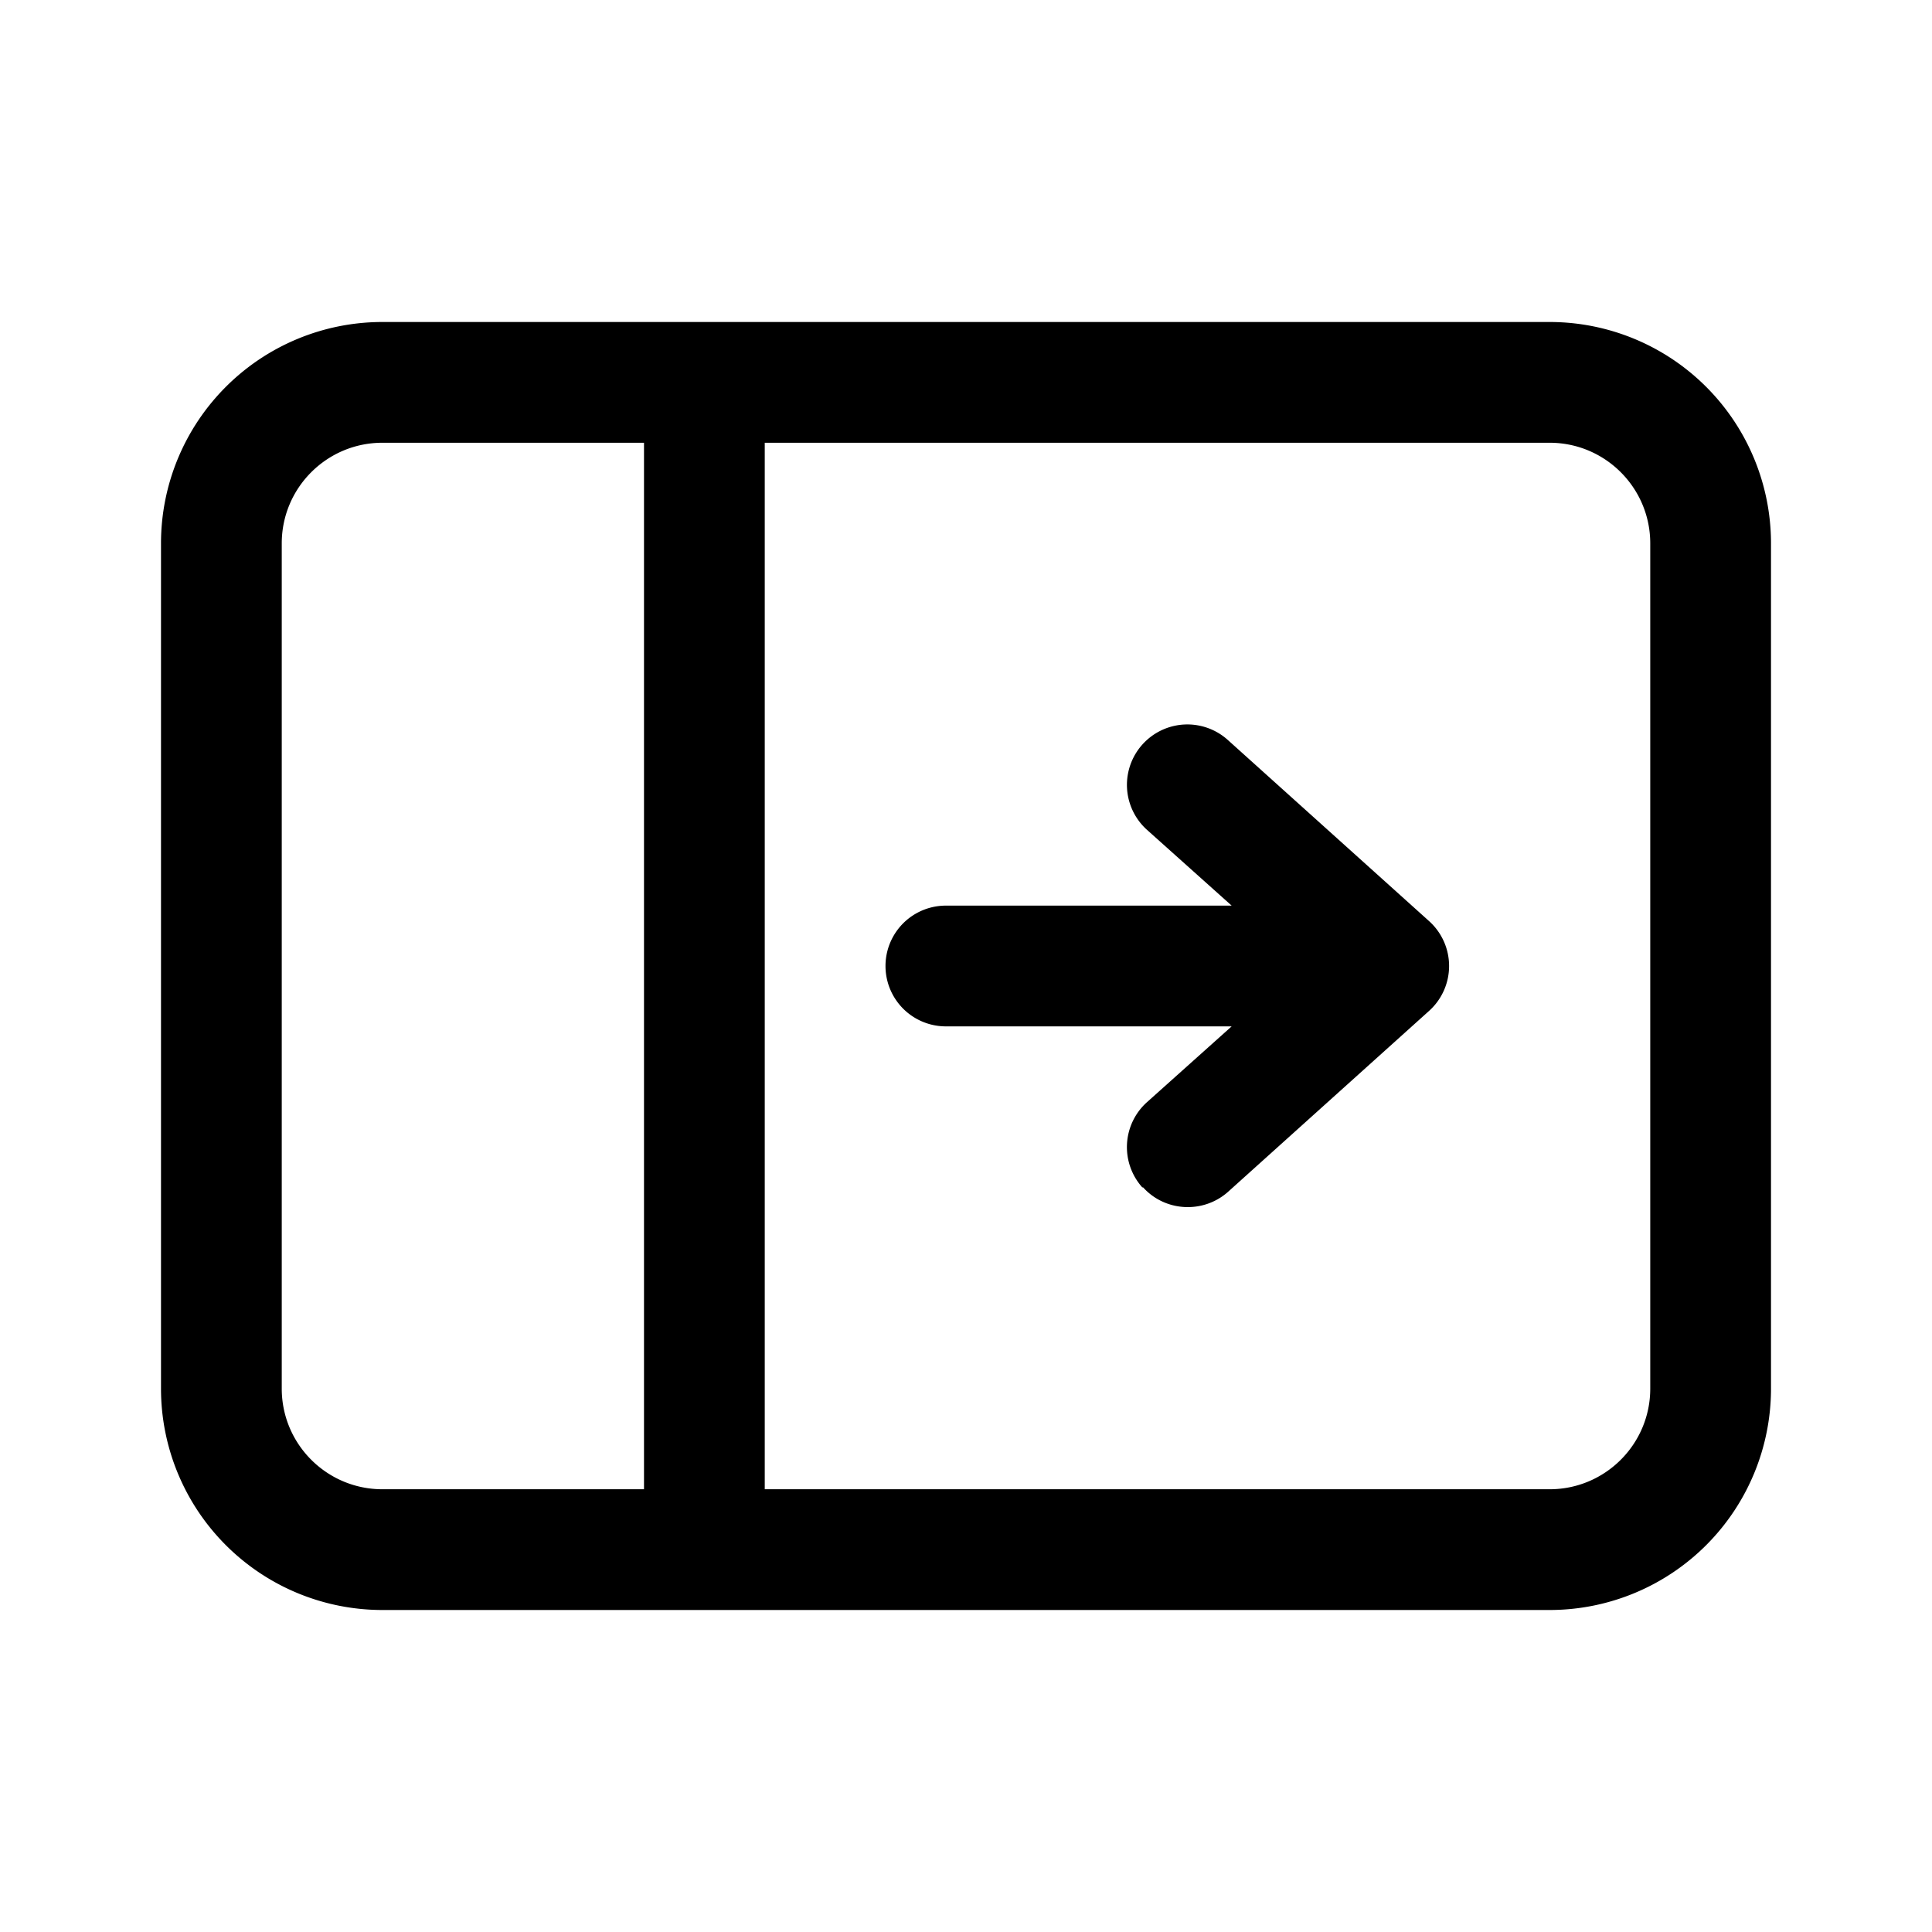 <svg width="24" height="24" viewBox="0 0 24 24" xmlns="http://www.w3.org/2000/svg"><path d="M14.2 14.75c.27.3.74.33 1.05.06l2.5-2.25a.75.75 0 000-1.12l-2.5-2.25a.75.75 0 00-1 1.12l1.05.94h-3.55a.75.75 0 100 1.5h3.55l-1.05.94a.75.75 0 00-.06 1.06zM2 6.75A2.75 2.75 0 014.75 4h14.5A2.75 2.75 0 0122 6.75v10.5A2.75 2.75 0 0119.25 20H4.75A2.75 2.75 0 012 17.25V6.75zM4.75 5.5c-.69 0-1.25.56-1.25 1.25v10.5c0 .69.56 1.25 1.25 1.25H8v-13H4.75zm4.75 0v13h9.75c.69 0 1.25-.56 1.25-1.25V6.75c0-.69-.56-1.25-1.25-1.25H9.5z"/></svg>